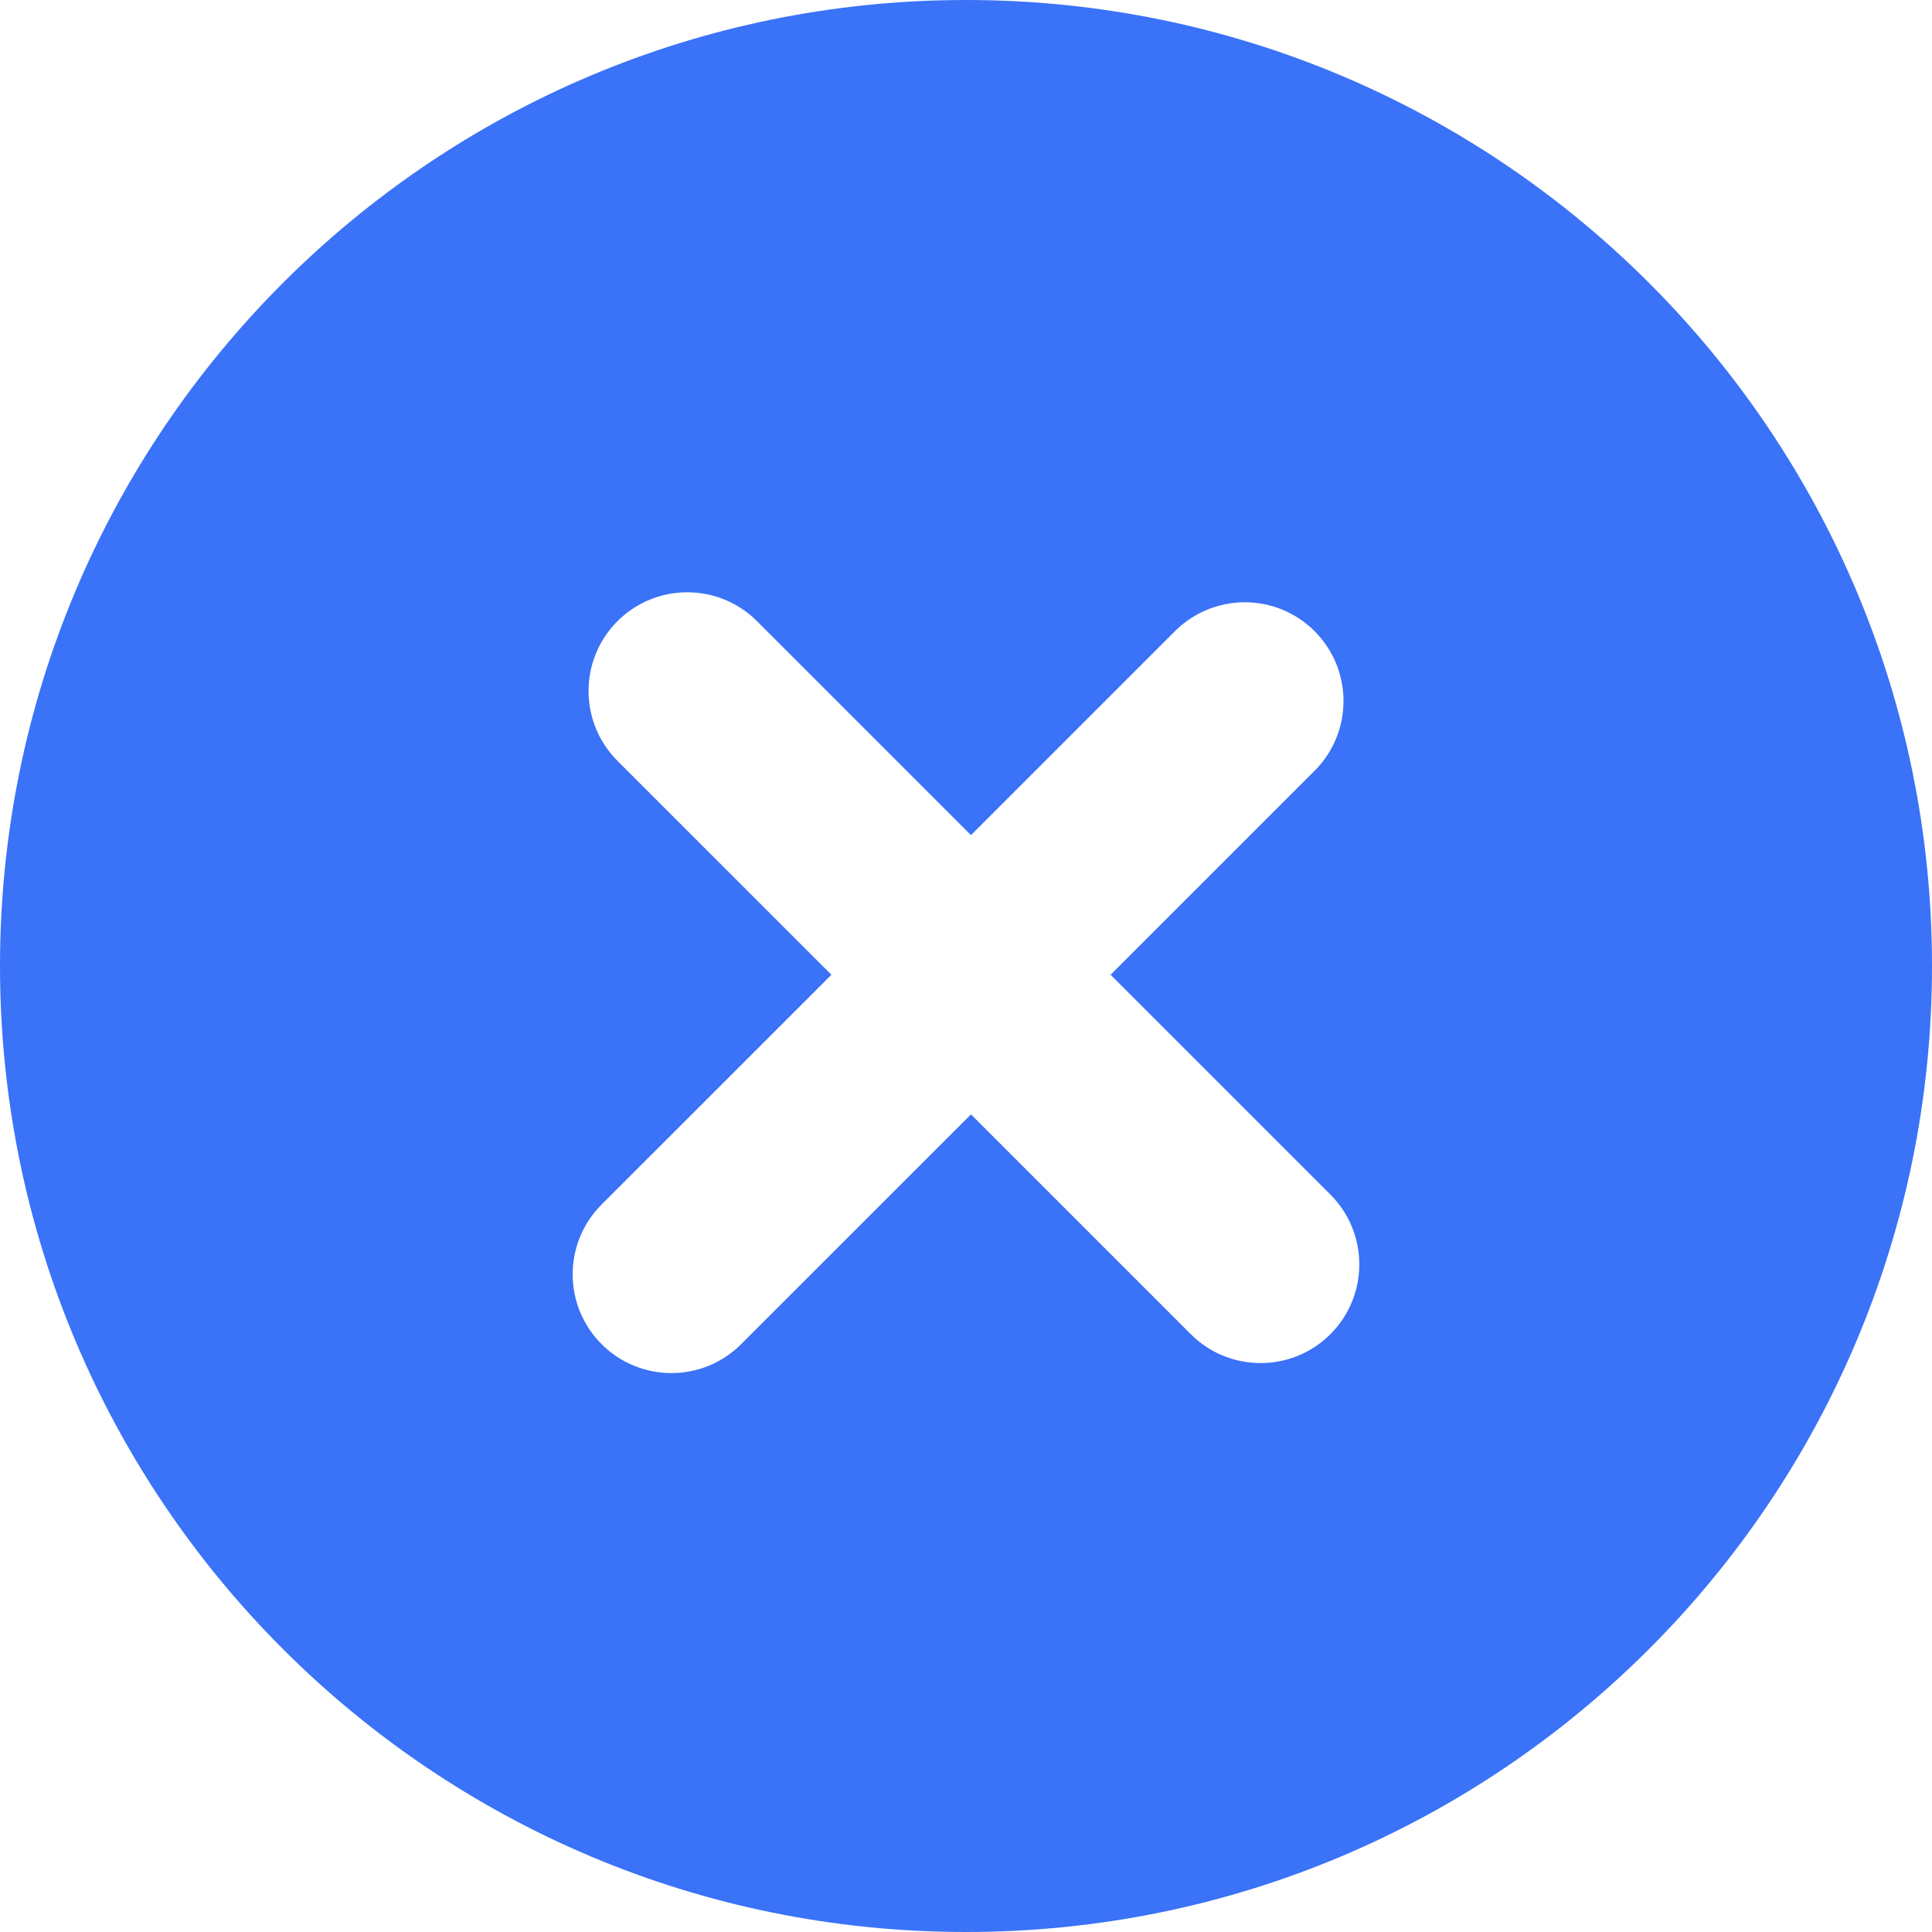 <svg width="26" height="26" viewBox="0 0 26 26" fill="none" xmlns="http://www.w3.org/2000/svg">
<g clip-path="url(#clip0_4_109)">
<path d="M13 0C5.82 0 6.10352e-05 5.82 6.10352e-05 13C6.10352e-05 20.179 5.82 26 13 26C20.179 26 26 20.179 26 13C26 5.82 20.179 0 13 0ZM17.904 17.955C17.385 18.473 16.544 18.473 16.025 17.955L13.067 14.997L9.974 18.089C9.456 18.608 8.615 18.608 8.096 18.089C7.577 17.57 7.577 16.729 8.096 16.21L11.189 13.118L8.309 10.239C7.791 9.719 7.791 8.879 8.309 8.36C8.828 7.841 9.669 7.841 10.188 8.36L13.067 11.239L15.812 8.494C16.331 7.976 17.172 7.975 17.691 8.494C18.21 9.013 18.21 9.855 17.691 10.373L14.946 13.118L17.904 16.076C18.422 16.594 18.423 17.436 17.904 17.955Z" fill="#3A72F8"/>
</g>
<defs>
<clipPath id="clip0_4_109">
<rect width="26" height="26" fill="white"/>
</clipPath>
</defs>
</svg>
